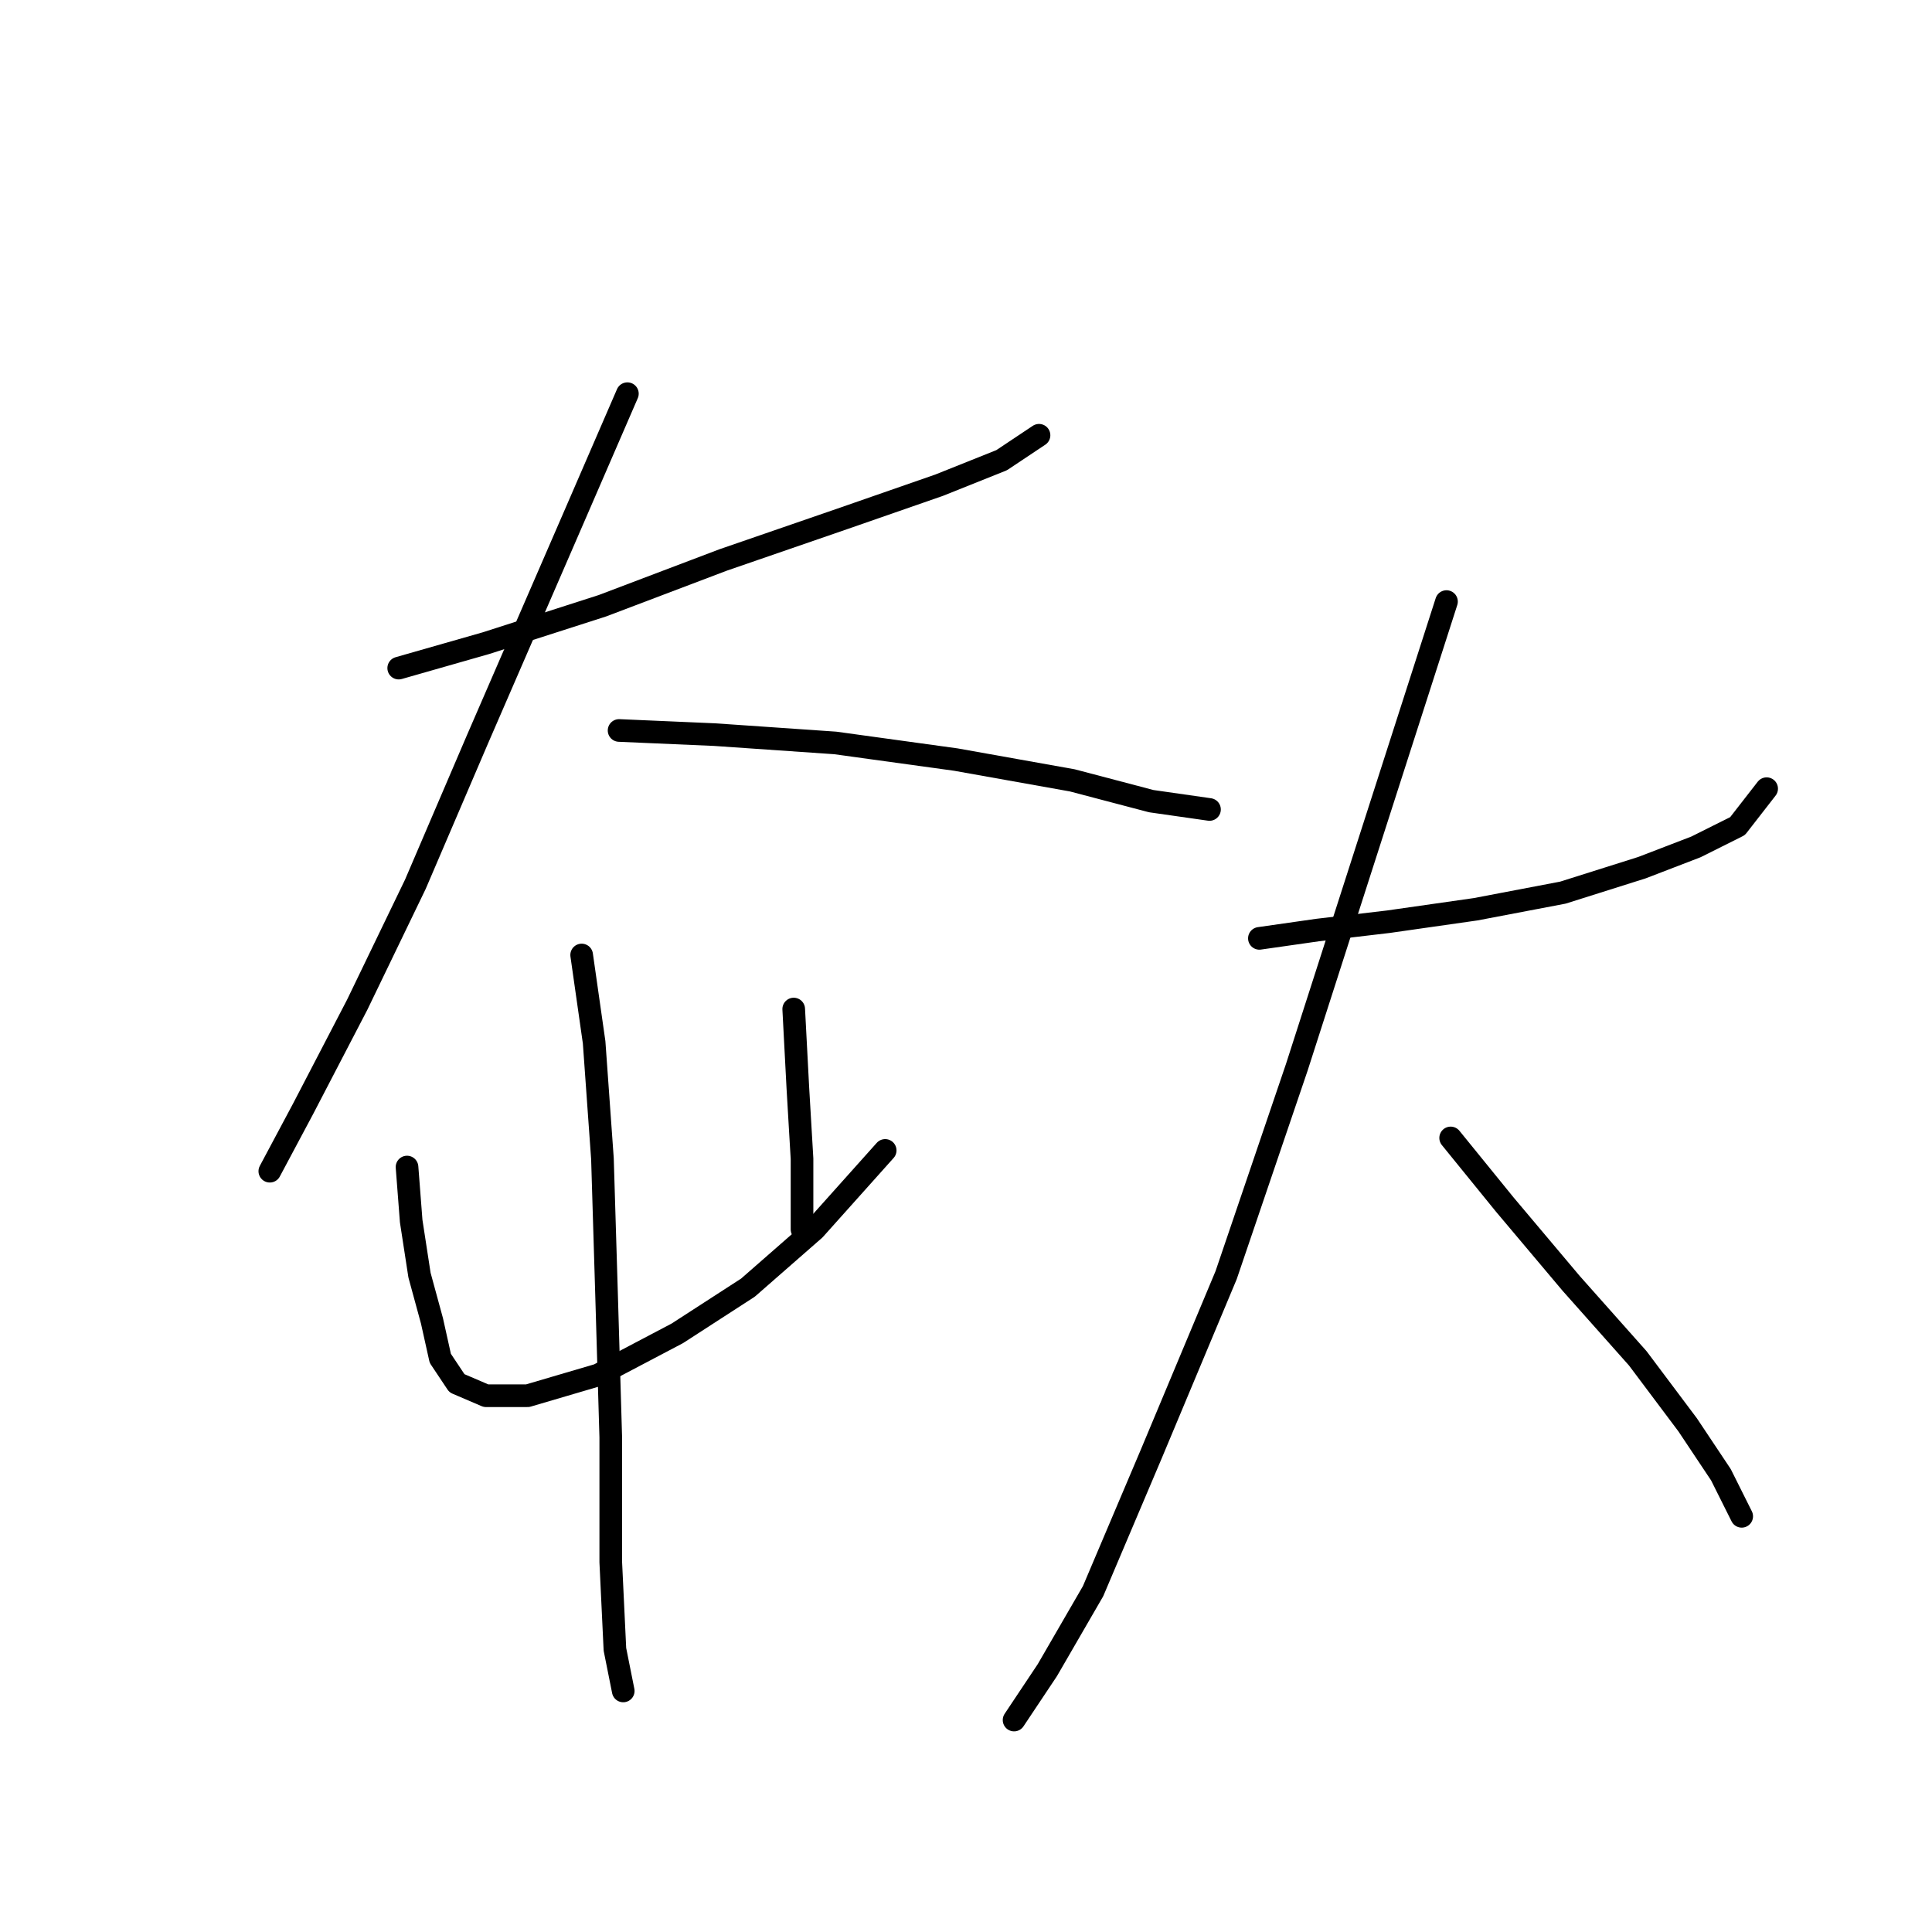 <?xml version="1.0" standalone="no"?>
    <svg width="256" height="256" xmlns="http://www.w3.org/2000/svg" version="1.1">
    <polyline stroke="black" stroke-width="3" stroke-linecap="round" fill="transparent" stroke-linejoin="round" points="52.831 88.527 64.401 85.221 79.827 80.263 95.805 74.203 111.782 68.693 124.453 64.286 132.718 60.98 137.676 57.675 137.676 57.675 " />
        <polyline stroke="black" stroke-width="3" stroke-linecap="round" fill="transparent" stroke-linejoin="round" points="83.133 52.165 75.971 68.693 63.299 97.893 55.035 117.176 47.322 133.153 40.16 146.927 35.752 155.191 35.752 155.191 " />
        <polyline stroke="black" stroke-width="3" stroke-linecap="round" fill="transparent" stroke-linejoin="round" points="82.031 96.791 94.703 97.342 110.68 98.444 126.657 100.648 142.083 103.402 152.551 106.157 160.265 107.259 160.265 107.259 " />
        <polyline stroke="black" stroke-width="3" stroke-linecap="round" fill="transparent" stroke-linejoin="round" points="53.933 154.64 54.484 161.802 55.586 168.964 57.239 175.025 58.341 179.983 60.544 183.289 64.401 184.942 69.91 184.942 79.276 182.187 89.744 176.677 99.11 170.617 107.925 162.904 117.291 152.436 117.291 152.436 " />
        <polyline stroke="black" stroke-width="3" stroke-linecap="round" fill="transparent" stroke-linejoin="round" points="105.171 133.704 105.721 144.172 106.272 153.538 106.272 162.904 106.272 162.904 " />
        <polyline stroke="black" stroke-width="3" stroke-linecap="round" fill="transparent" stroke-linejoin="round" points="77.073 126.542 78.725 138.112 79.827 153.538 80.378 171.719 80.929 190.451 80.929 206.979 81.48 218.549 82.582 224.058 82.582 224.058 " />
        <polyline stroke="black" stroke-width="3" stroke-linecap="round" fill="transparent" stroke-linejoin="round" points="166.876 124.338 174.589 123.236 183.955 122.134 195.525 120.482 207.094 118.278 217.562 114.972 224.724 112.218 230.234 109.463 234.09 104.504 234.09 104.504 " />
        <polyline stroke="black" stroke-width="3" stroke-linecap="round" fill="transparent" stroke-linejoin="round" points="191.668 79.712 181.751 110.565 171.834 141.417 162.468 168.964 152.551 192.655 144.838 210.836 138.778 221.304 134.37 227.915 134.37 227.915 " />
        <polyline stroke="black" stroke-width="3" stroke-linecap="round" fill="transparent" stroke-linejoin="round" points="192.219 150.783 199.381 159.598 208.196 170.066 217.011 179.983 223.623 188.798 228.03 195.409 230.785 200.919 230.785 200.919 " />
        </svg>